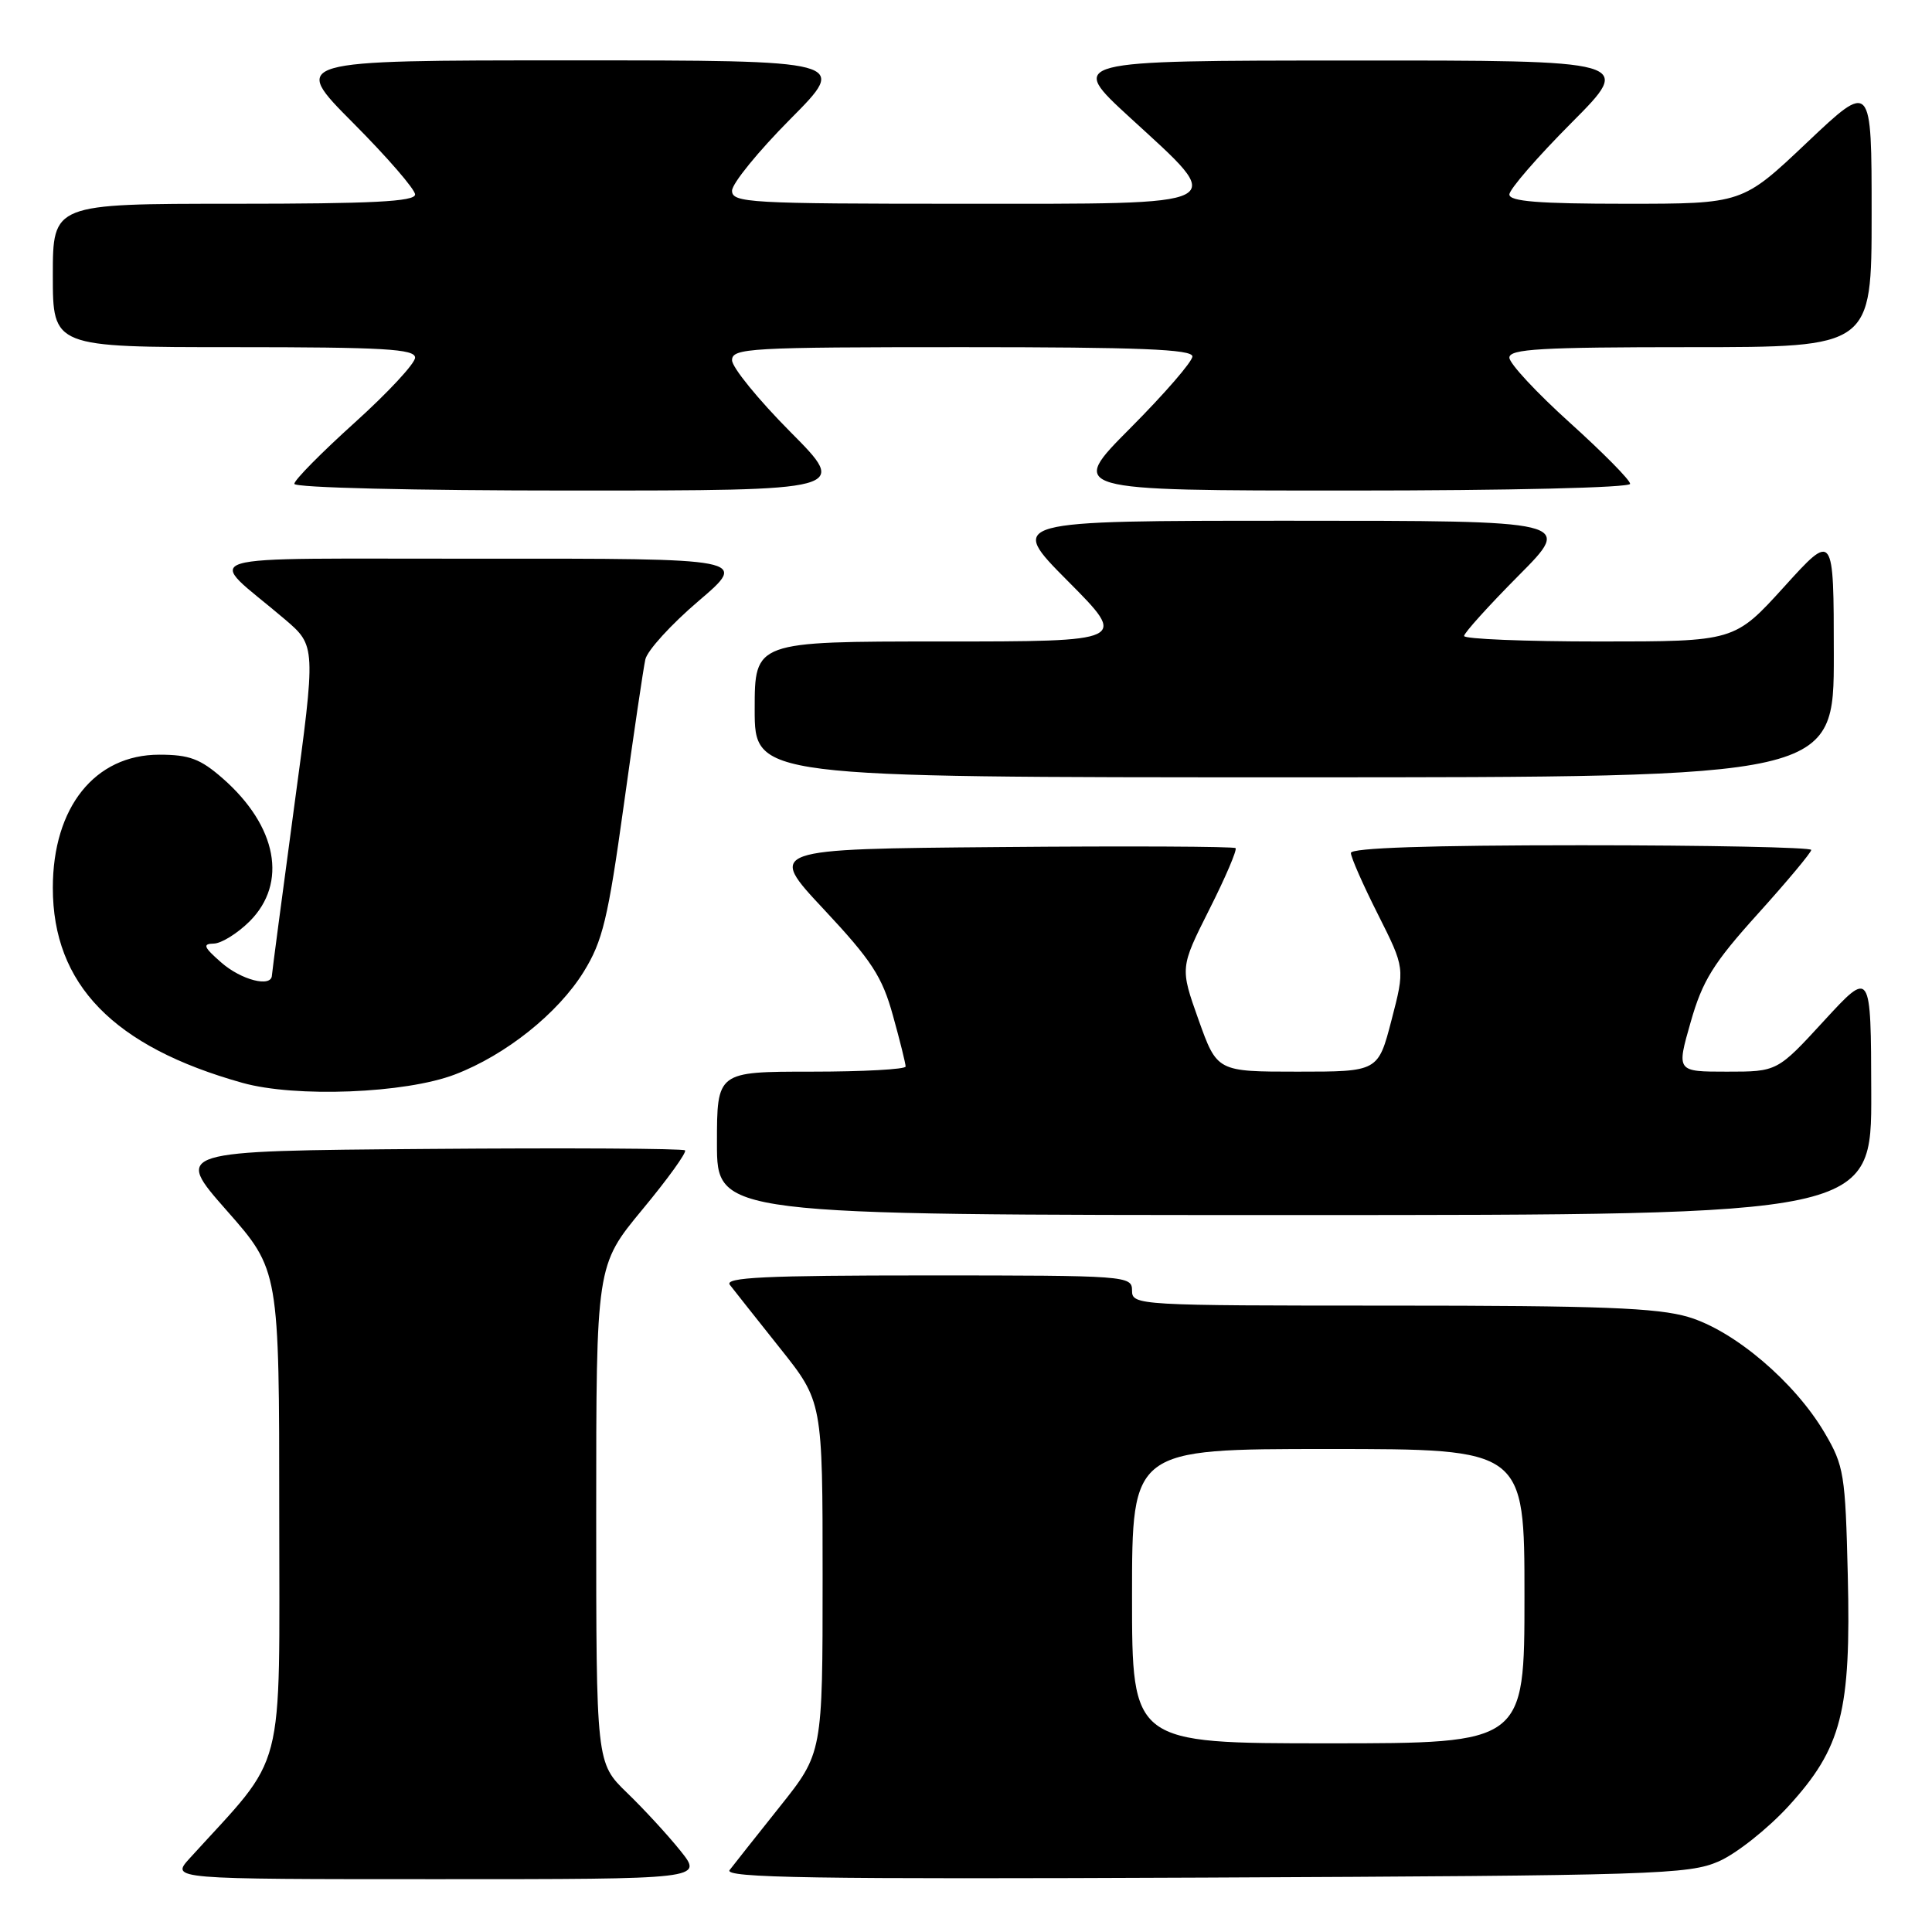 <?xml version="1.0" encoding="UTF-8" standalone="no"?>
<!DOCTYPE svg PUBLIC "-//W3C//DTD SVG 1.1//EN" "http://www.w3.org/Graphics/SVG/1.1/DTD/svg11.dtd" >
<svg xmlns="http://www.w3.org/2000/svg" xmlns:xlink="http://www.w3.org/1999/xlink" version="1.1" viewBox="0 0 256 256">
 <g >
 <path fill="currentColor"
d=" M 90.17 245.25 C 88.52 243.19 85.33 239.72 83.08 237.55 C 79.00 233.59 79.00 233.59 79.00 200.63 C 79.00 167.67 79.00 167.67 85.11 160.28 C 88.48 156.22 91.02 152.69 90.77 152.43 C 90.51 152.18 75.18 152.09 56.69 152.24 C 23.08 152.50 23.08 152.50 30.04 160.40 C 37.00 168.30 37.00 168.30 37.00 200.54 C 37.00 236.08 38.05 232.02 25.12 246.25 C 22.63 249.00 22.63 249.00 57.90 249.00 C 93.17 249.00 93.17 249.00 90.17 245.25 Z  M 227.75 246.64 C 230.08 245.62 234.24 242.32 236.99 239.32 C 244.04 231.60 245.28 226.78 244.84 208.68 C 244.52 195.36 244.34 194.22 241.78 189.87 C 237.82 183.13 229.80 176.32 223.72 174.51 C 219.62 173.29 212.01 173.00 184.32 173.00 C 150.67 173.00 150.00 172.96 150.00 171.00 C 150.00 169.05 149.33 169.00 122.88 169.00 C 101.34 169.00 95.95 169.26 96.71 170.25 C 97.24 170.94 100.22 174.70 103.33 178.61 C 109.00 185.72 109.00 185.72 109.00 209.00 C 109.00 232.28 109.00 232.28 103.33 239.39 C 100.22 243.30 97.22 247.08 96.68 247.79 C 95.88 248.83 107.66 249.02 159.60 248.79 C 219.32 248.52 223.78 248.38 227.75 246.64 Z  M 247.95 144.75 C 247.91 128.50 247.91 128.50 241.70 135.25 C 235.50 142.00 235.50 142.00 228.82 142.00 C 222.14 142.00 222.14 142.00 224.02 135.44 C 225.59 129.93 227.01 127.64 232.95 121.06 C 236.83 116.76 240.00 112.96 240.00 112.62 C 240.00 112.28 226.28 112.00 209.50 112.00 C 189.34 112.00 179.00 112.35 179.00 113.02 C 179.00 113.59 180.61 117.25 182.59 121.17 C 186.17 128.29 186.17 128.29 184.39 135.14 C 182.61 142.00 182.61 142.00 171.94 142.00 C 161.27 142.00 161.27 142.00 158.81 135.12 C 156.36 128.23 156.36 128.23 160.24 120.51 C 162.38 116.27 163.94 112.61 163.72 112.38 C 163.49 112.16 149.44 112.09 132.49 112.24 C 101.68 112.50 101.68 112.50 109.17 120.50 C 115.52 127.29 116.90 129.42 118.32 134.57 C 119.25 137.90 120.00 140.94 120.00 141.32 C 120.00 141.69 114.38 142.00 107.50 142.00 C 95.00 142.00 95.00 142.00 95.00 151.50 C 95.00 161.00 95.00 161.00 171.50 161.00 C 248.00 161.00 248.00 161.00 247.95 144.75 Z  M 60.29 142.37 C 67.01 139.80 73.93 134.28 77.34 128.77 C 79.85 124.71 80.56 121.76 82.64 106.79 C 83.96 97.28 85.25 88.55 85.51 87.38 C 85.76 86.21 88.94 82.72 92.57 79.63 C 99.16 74.00 99.16 74.00 63.83 74.03 C 23.97 74.07 27.20 73.08 37.72 82.04 C 41.87 85.58 41.87 85.58 38.96 107.04 C 37.37 118.84 36.05 128.84 36.03 129.25 C 35.97 130.89 31.96 129.86 29.31 127.53 C 26.98 125.49 26.81 125.06 28.33 125.03 C 29.33 125.01 31.47 123.68 33.08 122.08 C 38.14 117.01 36.73 109.48 29.52 103.15 C 26.55 100.55 25.09 100.00 21.10 100.00 C 12.57 100.00 7.00 106.97 7.00 117.64 C 7.00 130.43 15.02 138.69 32.11 143.48 C 39.15 145.46 53.72 144.89 60.29 142.37 Z  M 242.99 86.75 C 242.98 70.50 242.98 70.50 236.41 77.75 C 229.83 85.00 229.83 85.00 211.92 85.00 C 202.06 85.00 194.00 84.67 194.00 84.27 C 194.00 83.87 197.25 80.27 201.22 76.27 C 208.45 69.00 208.45 69.00 171.00 69.00 C 133.55 69.00 133.55 69.00 141.50 77.00 C 149.45 85.00 149.45 85.00 124.73 85.00 C 100.00 85.00 100.00 85.00 100.00 94.00 C 100.00 103.00 100.00 103.00 171.50 103.00 C 243.00 103.00 243.00 103.00 242.99 86.75 Z  M 104.73 57.23 C 100.48 52.95 97.00 48.68 97.00 47.73 C 97.00 46.13 99.27 46.00 127.50 46.00 C 150.96 46.00 158.00 46.28 158.00 47.23 C 158.00 47.91 154.30 52.18 149.77 56.73 C 141.54 65.00 141.54 65.00 178.77 65.00 C 199.98 65.00 216.00 64.62 216.00 64.11 C 216.00 63.61 212.40 59.97 208.00 56.00 C 203.60 52.03 200.00 48.16 200.00 47.39 C 200.00 46.24 204.14 46.00 224.00 46.00 C 248.00 46.00 248.00 46.00 248.00 28.39 C 248.00 10.78 248.00 10.78 239.43 18.89 C 230.87 27.00 230.87 27.00 215.43 27.00 C 203.89 27.00 200.00 26.69 200.00 25.77 C 200.00 25.09 203.70 20.82 208.23 16.27 C 216.46 8.00 216.46 8.00 178.98 8.02 C 141.50 8.03 141.50 8.03 149.75 15.60 C 162.71 27.49 163.68 27.00 127.50 27.00 C 99.27 27.00 97.00 26.87 97.00 25.27 C 97.00 24.32 100.48 20.05 104.73 15.77 C 112.45 8.00 112.45 8.00 75.50 8.00 C 38.54 8.00 38.54 8.00 46.77 16.27 C 51.30 20.82 55.00 25.09 55.00 25.77 C 55.00 26.71 49.32 27.00 31.00 27.00 C 7.00 27.00 7.00 27.00 7.00 36.50 C 7.00 46.00 7.00 46.00 31.00 46.00 C 50.86 46.00 55.00 46.24 55.00 47.39 C 55.00 48.16 51.40 52.03 47.00 56.00 C 42.60 59.97 39.00 63.61 39.00 64.11 C 39.00 64.62 54.81 65.00 75.73 65.00 C 112.45 65.00 112.45 65.00 104.73 57.23 Z  M 150.00 211.50 C 150.00 192.00 150.00 192.00 176.00 192.00 C 202.00 192.00 202.00 192.00 202.00 211.50 C 202.00 231.00 202.00 231.00 176.00 231.00 C 150.00 231.00 150.00 231.00 150.00 211.50 Z "/>
</g>
</svg>